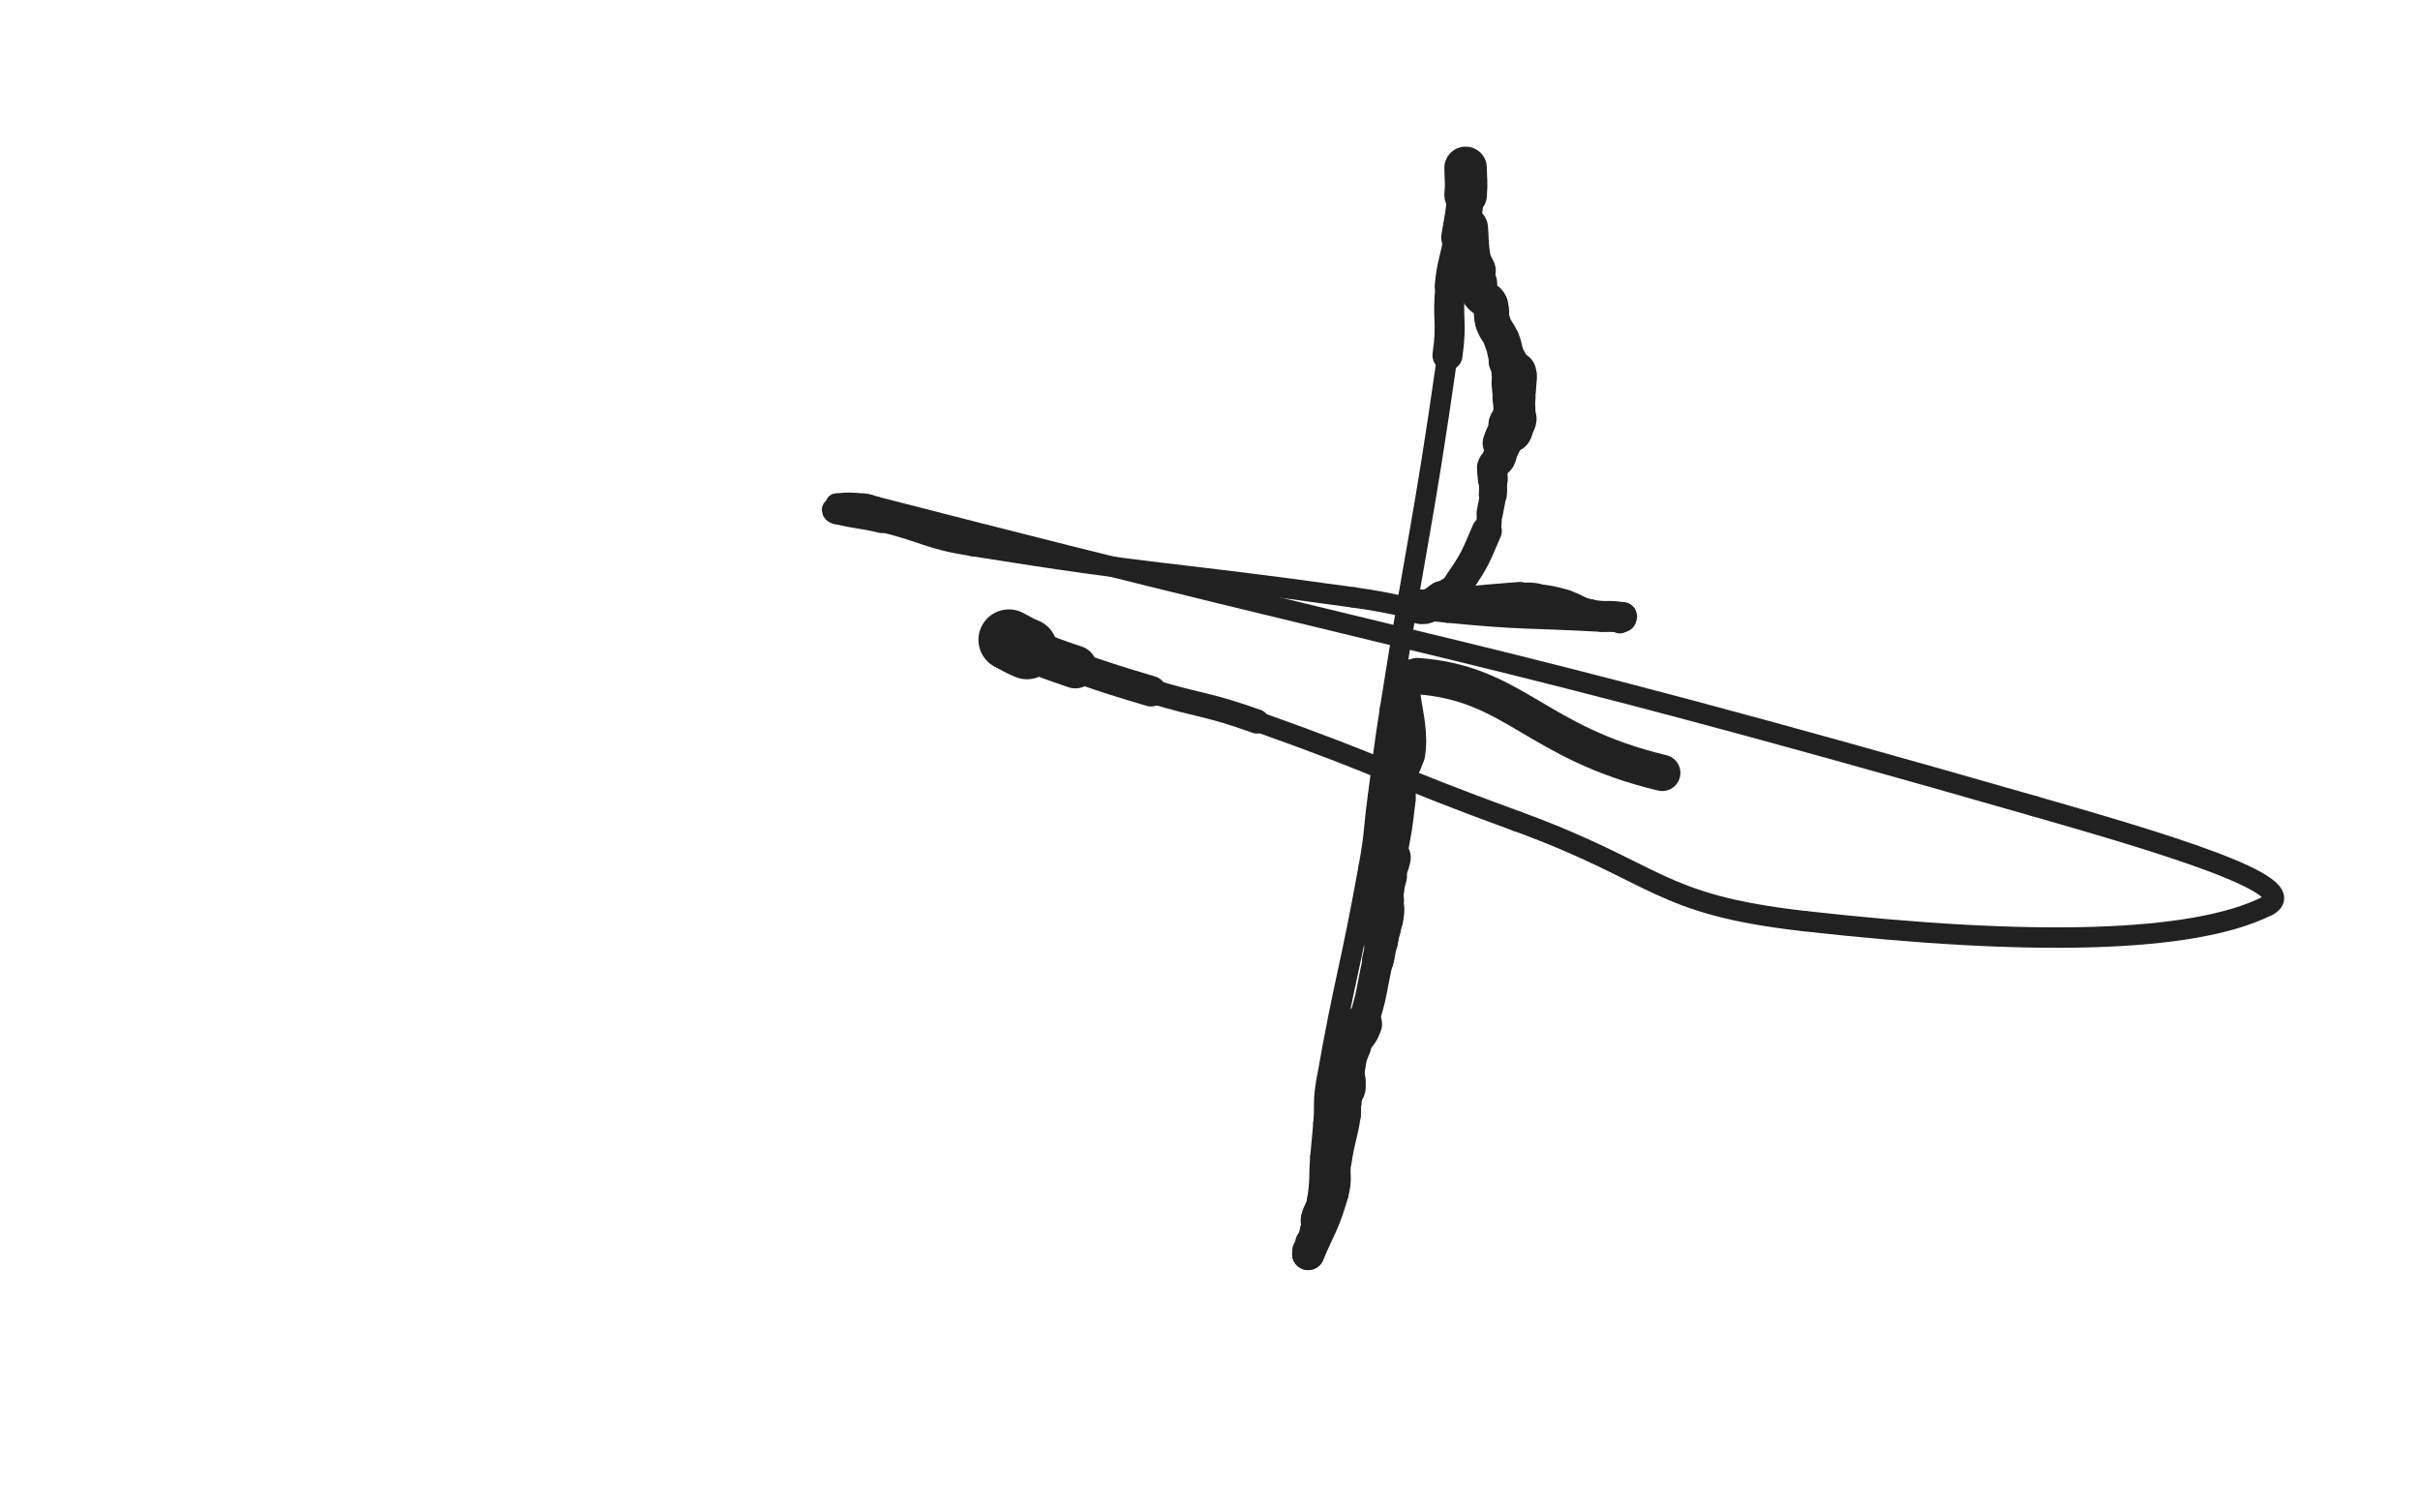 <svg xmlns="http://www.w3.org/2000/svg" xmlns:xlink="http://www.w3.org/1999/xlink" viewBox="0 0 800 500"><path d="M 333.500,211.500 C 336.500,213.000 336.399,213.231 339.500,214.500" stroke-width="20.096" stroke="rgb(33,33,33)" fill="none" stroke-linecap="round"></path><path d="M 339.500,214.500 C 347.399,217.731 347.417,217.740 355.500,220.500" stroke-width="14.128" stroke="rgb(33,33,33)" fill="none" stroke-linecap="round"></path><path d="M 355.500,220.500 C 367.917,224.740 367.931,224.729 380.500,228.500" stroke-width="10.110" stroke="rgb(33,33,33)" fill="none" stroke-linecap="round"></path><path d="M 380.500,228.500 C 397.931,233.729 398.364,232.410 415.500,238.500" stroke-width="8.003" stroke="rgb(33,33,33)" fill="none" stroke-linecap="round"></path><path d="M 415.500,238.500 C 458.864,253.910 458.235,255.724 501.500,271.500" stroke-width="6.750" stroke="rgb(33,33,33)" fill="none" stroke-linecap="round"></path><path d="M 501.500,271.500 C 548.735,288.724 547.336,298.949 596.500,304.500" stroke-width="6.750" stroke="rgb(33,33,33)" fill="none" stroke-linecap="round"></path><path d="M 596.500,304.500 C 671.336,312.949 724.940,311.780 749.500,299.500" stroke-width="6.750" stroke="rgb(33,33,33)" fill="none" stroke-linecap="round"></path><path d="M 749.500,299.500 C 762.940,292.780 712.695,278.034 672.500,266.500" stroke-width="6.750" stroke="rgb(33,33,33)" fill="none" stroke-linecap="round"></path><path d="M 672.500,266.500 C 482.695,212.034 481.004,216.984 289.500,167.500" stroke-width="6.750" stroke="rgb(33,33,33)" fill="none" stroke-linecap="round"></path><path d="M 289.500,167.500 C 287.504,166.984 287.542,166.657 285.500,166.500" stroke-width="6.750" stroke="rgb(33,33,33)" fill="none" stroke-linecap="round"></path><path d="M 285.500,166.500 C 281.042,166.157 280.550,166.050 276.500,166.500" stroke-width="6.750" stroke="rgb(33,33,33)" fill="none" stroke-linecap="round"></path><path d="M 276.500,166.500 C 276.050,166.550 276.707,167.086 276.500,167.500" stroke-width="6.750" stroke="rgb(33,33,33)" fill="none" stroke-linecap="round"></path><path d="M 276.500,167.500 C 276.207,168.086 275.500,168.000 275.500,168.500" stroke-width="6.750" stroke="rgb(33,33,33)" fill="none" stroke-linecap="round"></path><path d="M 275.500,168.500 C 275.500,169.000 275.823,169.331 276.500,169.500" stroke-width="7.611" stroke="rgb(33,33,33)" fill="none" stroke-linecap="round"></path><path d="M 276.500,169.500 C 283.823,171.331 284.074,170.685 291.500,172.500" stroke-width="7.470" stroke="rgb(33,33,33)" fill="none" stroke-linecap="round"></path><path d="M 291.500,172.500 C 306.574,176.185 306.191,178.047 321.500,180.500" stroke-width="6.750" stroke="rgb(33,33,33)" fill="none" stroke-linecap="round"></path><path d="M 321.500,180.500 C 384.191,190.547 384.548,188.679 447.500,197.500" stroke-width="6.750" stroke="rgb(33,33,33)" fill="none" stroke-linecap="round"></path><path d="M 447.500,197.500 C 463.048,199.679 462.893,200.977 478.500,202.500" stroke-width="6.750" stroke="rgb(33,33,33)" fill="none" stroke-linecap="round"></path><path d="M 478.500,202.500 C 503.893,204.977 503.997,204.109 529.500,205.500" stroke-width="6.750" stroke="rgb(33,33,33)" fill="none" stroke-linecap="round"></path><path d="M 529.500,205.500 C 531.497,205.609 531.500,205.500 533.500,205.500" stroke-width="6.750" stroke="rgb(33,33,33)" fill="none" stroke-linecap="round"></path><path d="M 533.500,205.500 C 534.500,205.500 534.621,205.793 535.500,205.500" stroke-width="6.802" stroke="rgb(33,33,33)" fill="none" stroke-linecap="round"></path><path d="M 535.500,205.500 C 536.121,205.293 536.207,205.086 536.500,204.500" stroke-width="7.791" stroke="rgb(33,33,33)" fill="none" stroke-linecap="round"></path><path d="M 536.500,204.500 C 536.707,204.086 536.957,203.583 536.500,203.500" stroke-width="8.876" stroke="rgb(33,33,33)" fill="none" stroke-linecap="round"></path><path d="M 536.500,203.500 C 531.457,202.583 530.857,203.628 525.500,202.500" stroke-width="8.799" stroke="rgb(33,33,33)" fill="none" stroke-linecap="round"></path><path d="M 525.500,202.500 C 521.357,201.628 521.603,200.640 517.500,199.500" stroke-width="8.861" stroke="rgb(33,33,33)" fill="none" stroke-linecap="round"></path><path d="M 517.500,199.500 C 512.603,198.140 512.533,198.171 507.500,197.500" stroke-width="9.148" stroke="rgb(33,33,33)" fill="none" stroke-linecap="round"></path><path d="M 507.500,197.500 C 505.033,197.171 504.991,197.303 502.500,197.500" stroke-width="9.474" stroke="rgb(33,33,33)" fill="none" stroke-linecap="round"></path><path d="M 502.500,197.500 C 485.991,198.803 484.118,199.085 469.500,200.500" stroke-width="10.253" stroke="rgb(33,33,33)" fill="none" stroke-linecap="round"></path><path d="M 469.500,200.500 C 468.618,200.585 470.606,200.883 471.500,200.500" stroke-width="11.297" stroke="rgb(33,33,33)" fill="none" stroke-linecap="round"></path><path d="M 471.500,200.500 C 474.106,199.383 474.149,199.210 476.500,197.500" stroke-width="10.845" stroke="rgb(33,33,33)" fill="none" stroke-linecap="round"></path><path d="M 476.500,197.500 C 479.649,195.210 480.334,195.677 482.500,192.500" stroke-width="9.715" stroke="rgb(33,33,33)" fill="none" stroke-linecap="round"></path><path d="M 482.500,192.500 C 487.834,184.677 487.701,184.237 491.500,175.500" stroke-width="9.952" stroke="rgb(33,33,33)" fill="none" stroke-linecap="round"></path><path d="M 491.500,175.500 C 492.701,172.737 492.000,172.500 492.500,169.500" stroke-width="8.313" stroke="rgb(33,33,33)" fill="none" stroke-linecap="round"></path><path d="M 492.500,169.500 C 493.000,166.500 493.226,166.519 493.500,163.500" stroke-width="8.719" stroke="rgb(33,33,33)" fill="none" stroke-linecap="round"></path><path d="M 493.500,163.500 C 493.726,161.019 493.500,161.000 493.500,158.500" stroke-width="9.276" stroke="rgb(33,33,33)" fill="none" stroke-linecap="round"></path><path d="M 493.500,158.500 C 493.500,156.500 492.974,156.341 493.500,154.500" stroke-width="9.895" stroke="rgb(33,33,33)" fill="none" stroke-linecap="round"></path><path d="M 493.500,154.500 C 493.974,152.841 494.800,153.133 495.500,151.500" stroke-width="10.507" stroke="rgb(33,33,33)" fill="none" stroke-linecap="round"></path><path d="M 495.500,151.500 C 496.300,149.633 496.098,149.512 496.500,147.500" stroke-width="10.976" stroke="rgb(33,33,33)" fill="none" stroke-linecap="round"></path><path d="M 496.500,147.500 C 496.598,147.012 496.345,146.964 496.500,146.500" stroke-width="11.905" stroke="rgb(33,33,33)" fill="none" stroke-linecap="round"></path><path d="M 496.500,146.500 C 496.845,145.464 496.838,145.383 497.500,144.500" stroke-width="12.746" stroke="rgb(33,33,33)" fill="none" stroke-linecap="round"></path><path d="M 497.500,144.500 C 498.338,143.383 498.761,143.608 499.500,142.500" stroke-width="13.202" stroke="rgb(33,33,33)" fill="none" stroke-linecap="round"></path><path d="M 499.500,142.500 C 499.761,142.108 499.500,142.000 499.500,141.500" stroke-width="13.912" stroke="rgb(33,33,33)" fill="none" stroke-linecap="round"></path><path d="M 499.500,141.500 C 499.500,141.000 499.345,140.964 499.500,140.500" stroke-width="14.706" stroke="rgb(33,33,33)" fill="none" stroke-linecap="round"></path><path d="M 499.500,140.500 C 499.845,139.464 500.379,139.589 500.500,138.500" stroke-width="14.917" stroke="rgb(33,33,33)" fill="none" stroke-linecap="round"></path><path d="M 500.500,138.500 C 500.879,135.089 500.500,135.000 500.500,131.500" stroke-width="13.860" stroke="rgb(33,33,33)" fill="none" stroke-linecap="round"></path><path d="M 500.500,131.500 C 500.500,130.000 500.500,130.000 500.500,128.500" stroke-width="14.227" stroke="rgb(33,33,33)" fill="none" stroke-linecap="round"></path><path d="M 500.500,128.500 C 500.500,127.500 500.500,127.500 500.500,126.500" stroke-width="14.508" stroke="rgb(33,33,33)" fill="none" stroke-linecap="round"></path><path d="M 500.500,126.500 C 500.500,125.000 500.901,124.905 500.500,123.500" stroke-width="14.859" stroke="rgb(33,33,33)" fill="none" stroke-linecap="round"></path><path d="M 500.500,123.500 C 499.901,121.405 499.261,121.593 498.500,119.500" stroke-width="12.749" stroke="rgb(33,33,33)" fill="none" stroke-linecap="round"></path><path d="M 498.500,119.500 C 497.261,116.093 497.801,115.883 496.500,112.500" stroke-width="11.819" stroke="rgb(33,33,33)" fill="none" stroke-linecap="round"></path><path d="M 496.500,112.500 C 495.301,109.383 494.549,109.647 493.500,106.500" stroke-width="11.649" stroke="rgb(33,33,33)" fill="none" stroke-linecap="round"></path><path d="M 493.500,106.500 C 492.549,103.647 493.678,103.151 492.500,100.500" stroke-width="11.619" stroke="rgb(33,33,33)" fill="none" stroke-linecap="round"></path><path d="M 492.500,100.500 C 491.678,98.651 490.514,99.275 489.500,97.500" stroke-width="11.910" stroke="rgb(33,33,33)" fill="none" stroke-linecap="round"></path><path d="M 489.500,97.500 C 488.514,95.775 489.148,95.445 488.500,93.500" stroke-width="12.174" stroke="rgb(33,33,33)" fill="none" stroke-linecap="round"></path><path d="M 488.500,93.500 C 488.148,92.445 487.764,92.556 487.500,91.500" stroke-width="12.814" stroke="rgb(33,33,33)" fill="none" stroke-linecap="round"></path><path d="M 487.500,91.500 C 487.264,90.556 487.793,90.379 487.500,89.500" stroke-width="13.310" stroke="rgb(33,33,33)" fill="none" stroke-linecap="round"></path><path d="M 487.500,89.500 C 487.293,88.879 486.887,89.081 486.500,88.500" stroke-width="13.942" stroke="rgb(33,33,33)" fill="none" stroke-linecap="round"></path><path d="M 486.500,88.500 C 485.887,87.581 485.668,87.594 485.500,86.500" stroke-width="14.813" stroke="rgb(33,33,33)" fill="none" stroke-linecap="round"></path><path d="M 485.500,86.500 C 484.668,81.094 484.824,81.008 484.500,75.500" stroke-width="14.837" stroke="rgb(33,33,33)" fill="none" stroke-linecap="round"></path><path d="M 484.500,75.500 C 484.324,72.508 484.500,72.500 484.500,69.500" stroke-width="10.704" stroke="rgb(33,33,33)" fill="none" stroke-linecap="round"></path><path d="M 484.500,69.500 C 484.500,67.000 484.500,67.000 484.500,64.500" stroke-width="10.770" stroke="rgb(33,33,33)" fill="none" stroke-linecap="round"></path><path d="M 484.500,64.500 C 484.500,62.500 484.500,62.500 484.500,60.500" stroke-width="11.224" stroke="rgb(33,33,33)" fill="none" stroke-linecap="round"></path><path d="M 484.500,60.500 C 484.500,59.000 484.500,59.000 484.500,57.500" stroke-width="11.785" stroke="rgb(33,33,33)" fill="none" stroke-linecap="round"></path><path d="M 484.500,57.500 C 484.500,57.000 484.500,57.000 484.500,56.500" stroke-width="12.659" stroke="rgb(33,33,33)" fill="none" stroke-linecap="round"></path><path d="M 484.500,56.500 C 484.500,56.000 484.500,55.100 484.500,55.500" stroke-width="13.458" stroke="rgb(33,33,33)" fill="none" stroke-linecap="round"></path><path d="M 484.500,55.500 C 484.500,59.100 484.889,60.028 484.500,64.500" stroke-width="14.050" stroke="rgb(33,33,33)" fill="none" stroke-linecap="round"></path><path d="M 484.500,64.500 C 483.889,71.528 483.662,71.527 482.500,78.500" stroke-width="12.145" stroke="rgb(33,33,33)" fill="none" stroke-linecap="round"></path><path d="M 482.500,78.500 C 481.162,86.527 480.328,86.423 479.500,94.500" stroke-width="10.434" stroke="rgb(33,33,33)" fill="none" stroke-linecap="round"></path><path d="M 479.500,94.500 C 478.328,105.923 480.126,106.116 478.500,117.500" stroke-width="9.924" stroke="rgb(33,33,33)" fill="none" stroke-linecap="round"></path><path d="M 478.500,117.500 C 470.126,176.116 468.722,175.958 459.500,234.500" stroke-width="6.750" stroke="rgb(33,33,33)" fill="none" stroke-linecap="round"></path><path d="M 459.500,234.500 C 457.222,248.958 457.453,248.994 455.500,263.500" stroke-width="6.750" stroke="rgb(33,33,33)" fill="none" stroke-linecap="round"></path><path d="M 455.500,263.500 C 453.953,274.994 454.563,275.092 452.500,286.500" stroke-width="6.750" stroke="rgb(33,33,33)" fill="none" stroke-linecap="round"></path><path d="M 452.500,286.500 C 446.063,322.092 444.782,321.904 438.500,357.500" stroke-width="6.750" stroke="rgb(33,33,33)" fill="none" stroke-linecap="round"></path><path d="M 438.500,357.500 C 437.282,364.404 438.060,364.505 437.500,371.500" stroke-width="6.750" stroke="rgb(33,33,33)" fill="none" stroke-linecap="round"></path><path d="M 437.500,371.500 C 437.060,377.005 436.940,376.995 436.500,382.500" stroke-width="6.750" stroke="rgb(33,33,33)" fill="none" stroke-linecap="round"></path><path d="M 436.500,382.500 C 435.940,389.495 436.534,389.606 435.500,396.500" stroke-width="6.750" stroke="rgb(33,33,33)" fill="none" stroke-linecap="round"></path><path d="M 435.500,396.500 C 435.034,399.606 434.113,399.437 433.500,402.500" stroke-width="6.750" stroke="rgb(33,33,33)" fill="none" stroke-linecap="round"></path><path d="M 433.500,402.500 C 433.113,404.437 433.746,404.530 433.500,406.500" stroke-width="6.803" stroke="rgb(33,33,33)" fill="none" stroke-linecap="round"></path><path d="M 433.500,406.500 C 433.246,408.530 432.837,408.480 432.500,410.500" stroke-width="7.544" stroke="rgb(33,33,33)" fill="none" stroke-linecap="round"></path><path d="M 432.500,410.500 C 432.337,411.480 432.500,411.500 432.500,412.500" stroke-width="8.536" stroke="rgb(33,33,33)" fill="none" stroke-linecap="round"></path><path d="M 432.500,412.500 C 432.500,413.000 432.500,413.000 432.500,413.500" stroke-width="9.539" stroke="rgb(33,33,33)" fill="none" stroke-linecap="round"></path><path d="M 432.500,413.500 C 432.500,414.000 432.323,414.921 432.500,414.500" stroke-width="10.597" stroke="rgb(33,33,33)" fill="none" stroke-linecap="round"></path><path d="M 432.500,414.500 C 436.323,405.421 437.525,404.746 440.500,394.500" stroke-width="10.652" stroke="rgb(33,33,33)" fill="none" stroke-linecap="round"></path><path d="M 440.500,394.500 C 442.025,389.246 440.661,388.951 441.500,383.500" stroke-width="10.542" stroke="rgb(33,33,33)" fill="none" stroke-linecap="round"></path><path d="M 441.500,383.500 C 442.661,375.951 443.311,376.031 444.500,368.500" stroke-width="10.758" stroke="rgb(33,33,33)" fill="none" stroke-linecap="round"></path><path d="M 444.500,368.500 C 444.811,366.531 444.500,366.500 444.500,364.500" stroke-width="10.625" stroke="rgb(33,33,33)" fill="none" stroke-linecap="round"></path><path d="M 444.500,364.500 C 444.500,363.000 444.500,363.000 444.500,361.500" stroke-width="11.252" stroke="rgb(33,33,33)" fill="none" stroke-linecap="round"></path><path d="M 444.500,361.500 C 444.500,361.000 444.500,361.000 444.500,360.500" stroke-width="12.138" stroke="rgb(33,33,33)" fill="none" stroke-linecap="round"></path><path d="M 444.500,360.500 C 444.500,360.000 444.500,360.000 444.500,359.500" stroke-width="13.007" stroke="rgb(33,33,33)" fill="none" stroke-linecap="round"></path><path d="M 444.500,359.500 C 444.500,358.500 444.500,358.500 444.500,357.500" stroke-width="13.947" stroke="rgb(33,33,33)" fill="none" stroke-linecap="round"></path><path d="M 444.500,357.500 C 444.500,355.000 444.093,354.943 444.500,352.500" stroke-width="13.622" stroke="rgb(33,33,33)" fill="none" stroke-linecap="round"></path><path d="M 444.500,352.500 C 445.093,348.943 445.076,348.822 446.500,345.500" stroke-width="13.680" stroke="rgb(33,33,33)" fill="none" stroke-linecap="round"></path><path d="M 446.500,345.500 C 448.076,341.822 449.276,342.307 450.500,338.500" stroke-width="12.770" stroke="rgb(33,33,33)" fill="none" stroke-linecap="round"></path><path d="M 450.500,338.500 C 453.776,328.307 453.160,328.032 455.500,317.500" stroke-width="10.083" stroke="rgb(33,33,33)" fill="none" stroke-linecap="round"></path><path d="M 455.500,317.500 C 456.160,314.532 456.124,314.510 456.500,311.500" stroke-width="10.502" stroke="rgb(33,33,33)" fill="none" stroke-linecap="round"></path><path d="M 456.500,311.500 C 456.624,310.510 456.500,310.500 456.500,309.500" stroke-width="11.251" stroke="rgb(33,33,33)" fill="none" stroke-linecap="round"></path><path d="M 456.500,309.500 C 456.500,308.500 456.500,308.500 456.500,307.500" stroke-width="11.933" stroke="rgb(33,33,33)" fill="none" stroke-linecap="round"></path><path d="M 456.500,307.500 C 456.500,307.000 456.500,307.000 456.500,306.500" stroke-width="12.818" stroke="rgb(33,33,33)" fill="none" stroke-linecap="round"></path><path d="M 456.500,306.500 C 456.500,305.500 456.500,305.500 456.500,304.500" stroke-width="13.377" stroke="rgb(33,33,33)" fill="none" stroke-linecap="round"></path><path d="M 456.500,304.500 C 456.500,304.000 456.500,304.000 456.500,303.500" stroke-width="14.217" stroke="rgb(33,33,33)" fill="none" stroke-linecap="round"></path><path d="M 456.500,303.500 C 456.500,302.500 456.500,302.500 456.500,301.500" stroke-width="14.840" stroke="rgb(33,33,33)" fill="none" stroke-linecap="round"></path><path d="M 456.500,301.500 C 456.500,301.000 456.500,301.000 456.500,300.500" stroke-width="15.413" stroke="rgb(33,33,33)" fill="none" stroke-linecap="round"></path><path d="M 456.500,300.500 C 456.500,299.000 456.500,299.000 456.500,297.500" stroke-width="15.148" stroke="rgb(33,33,33)" fill="none" stroke-linecap="round"></path><path d="M 456.500,297.500 C 456.500,296.000 456.315,295.982 456.500,294.500" stroke-width="15.156" stroke="rgb(33,33,33)" fill="none" stroke-linecap="round"></path><path d="M 456.500,294.500 C 456.815,291.982 456.830,291.955 457.500,289.500" stroke-width="15.239" stroke="rgb(33,33,33)" fill="none" stroke-linecap="round"></path><path d="M 457.500,289.500 C 458.330,286.455 458.881,286.593 459.500,283.500" stroke-width="13.739" stroke="rgb(33,33,33)" fill="none" stroke-linecap="round"></path><path d="M 459.500,283.500 C 461.381,274.093 461.400,274.031 462.500,264.500" stroke-width="10.887" stroke="rgb(33,33,33)" fill="none" stroke-linecap="round"></path><path d="M 462.500,264.500 C 462.900,261.031 461.824,260.878 462.500,257.500" stroke-width="10.870" stroke="rgb(33,33,33)" fill="none" stroke-linecap="round"></path><path d="M 462.500,257.500 C 463.324,253.378 464.762,253.684 465.500,249.500" stroke-width="10.635" stroke="rgb(33,33,33)" fill="none" stroke-linecap="round"></path><path d="M 465.500,249.500 C 467.762,236.684 458.795,222.807 468.500,223.500" stroke-width="11.167" stroke="rgb(33,33,33)" fill="none" stroke-linecap="round"></path><path d="M 468.500,223.500 C 500.795,225.807 507.361,245.427 549.500,255.500" stroke-width="12.008" stroke="rgb(33,33,33)" fill="none" stroke-linecap="round"></path></svg>